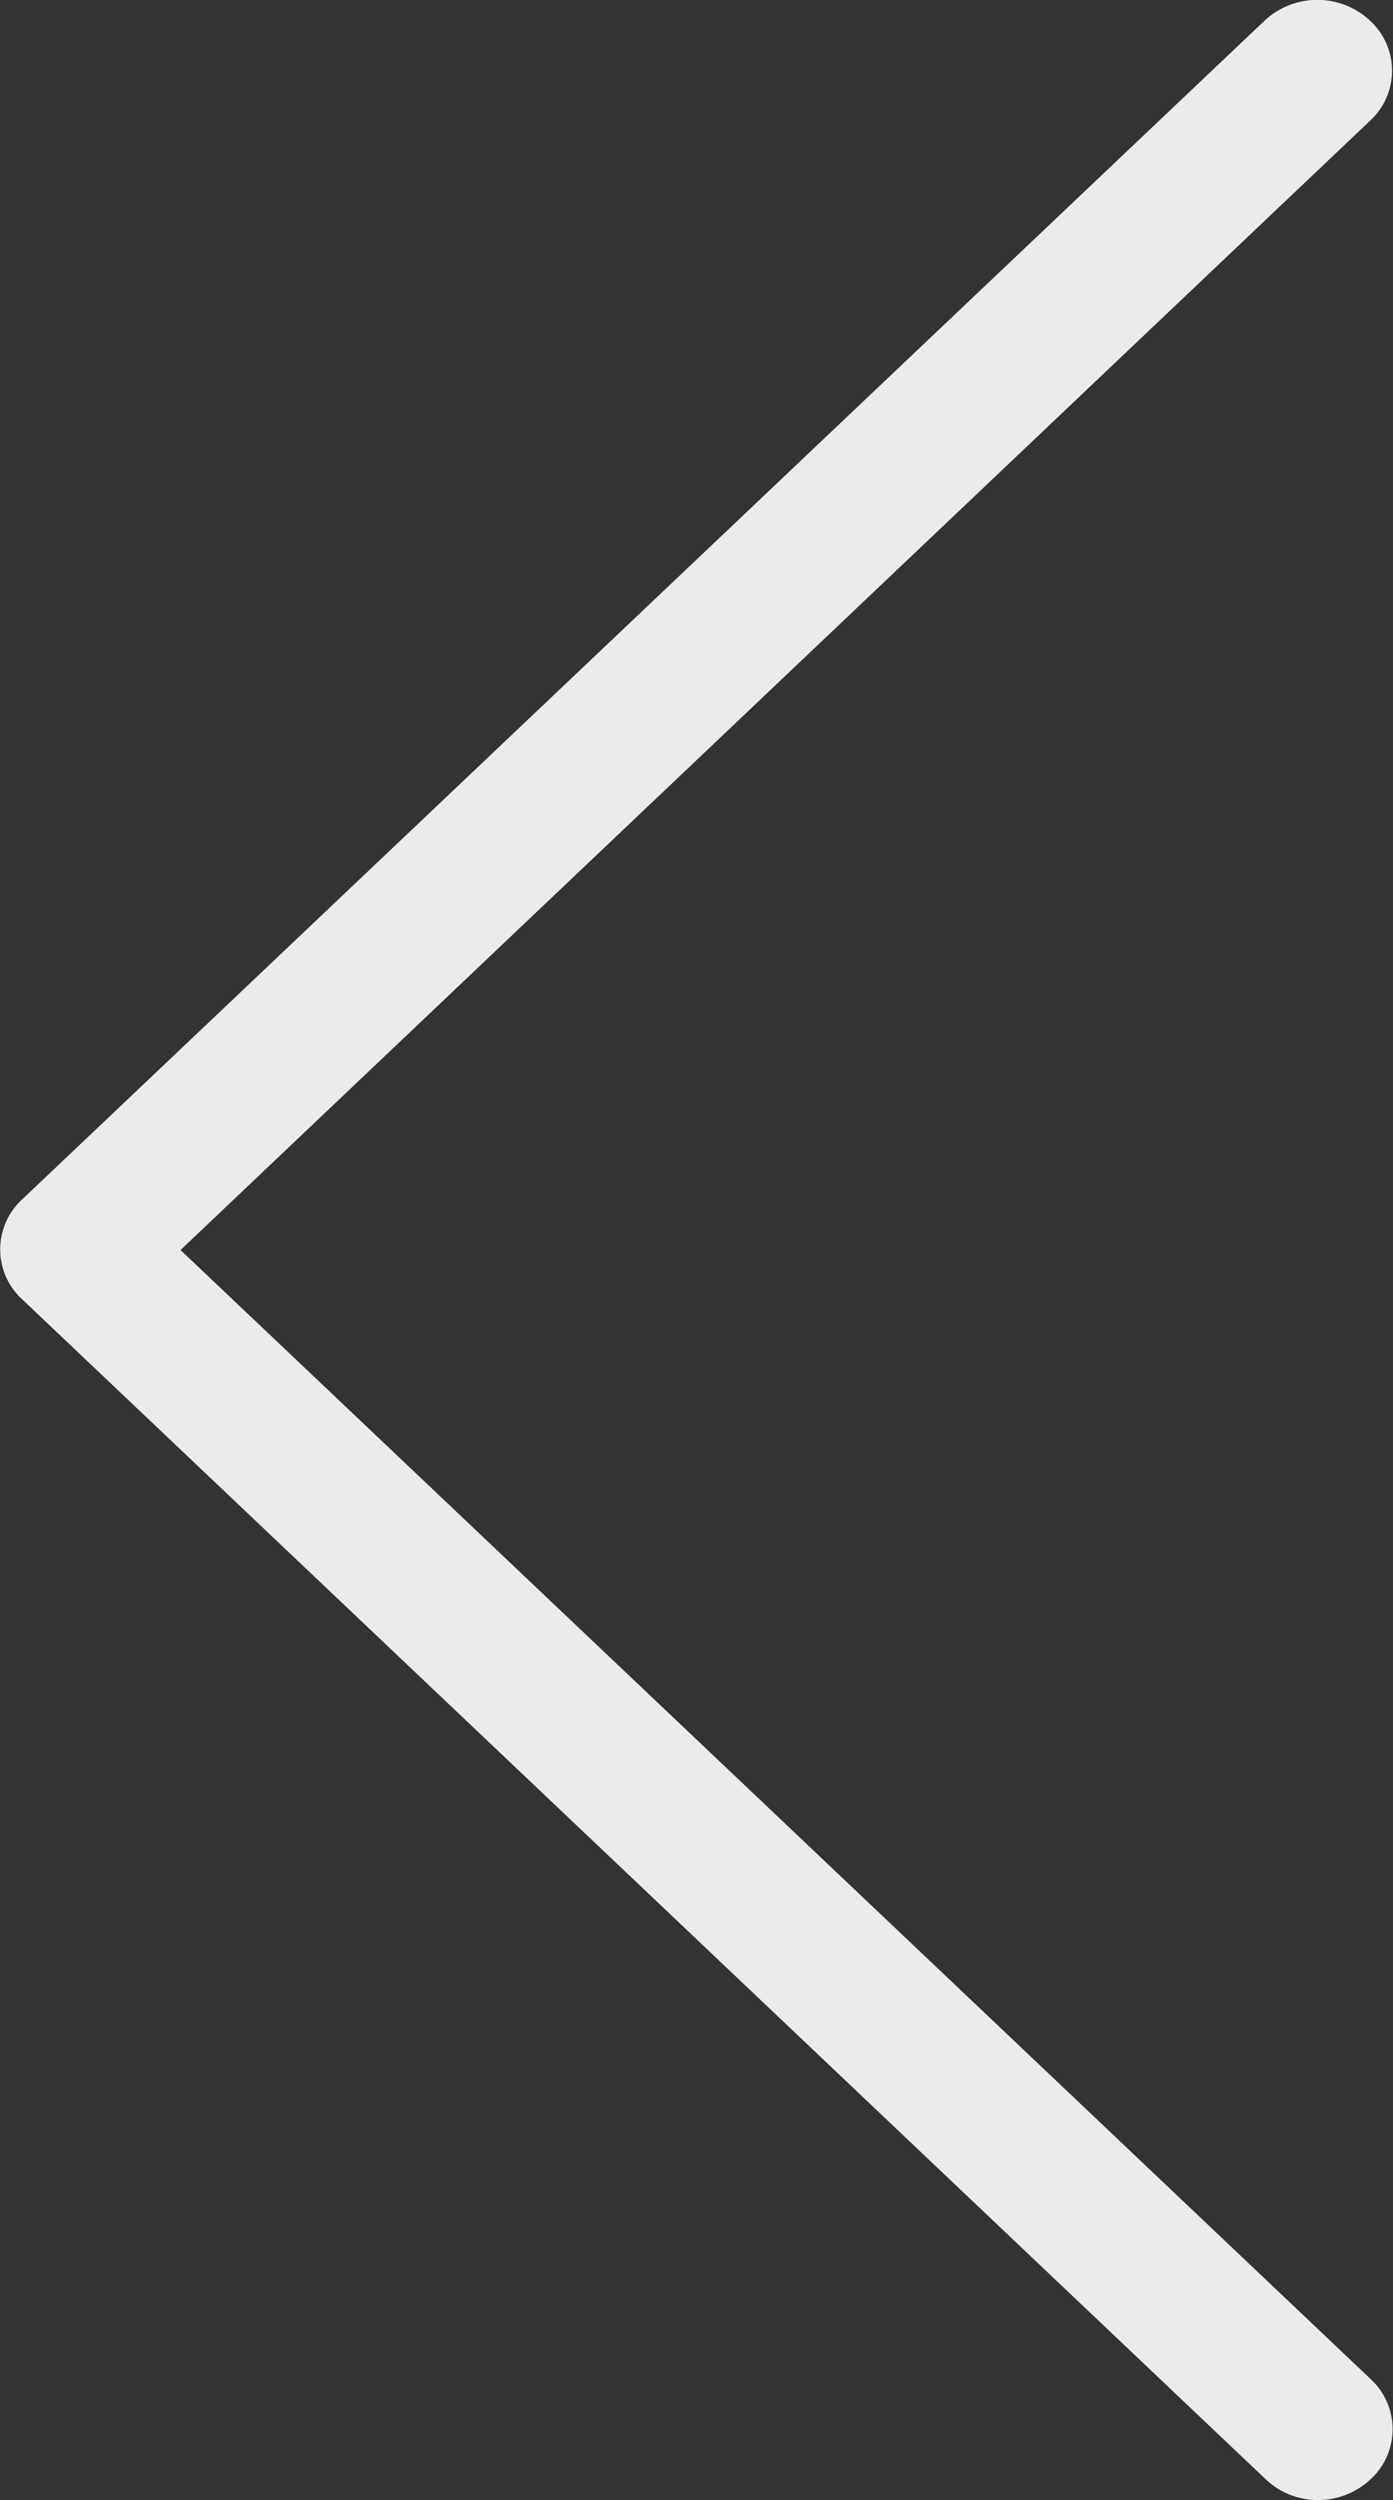 <svg xmlns="http://www.w3.org/2000/svg" width="10.031" height="18" viewBox="0 0 10.031 18">
  <rect x="0" y="0" width="10.031" height="18" fill="#333333" stroke="none"/>
<defs>
    <style>
      .cls-1 {
        fill: #ebebeb;
        fill-rule: evenodd;
      }
    </style>
  </defs>
  <path id="Left_Arrow" data-name="Left Arrow" class="cls-1" d="M108.155,686.64l8.951-8.491a0.556,0.556,0,0,1,.76,0,0.489,0.489,0,0,1,0,.72L109.3,687l8.57,8.129a0.49,0.49,0,0,1,0,.721,0.555,0.555,0,0,1-.378.15,0.543,0.543,0,0,1-.378-0.15l-8.951-8.492A0.488,0.488,0,0,1,108.155,686.64Z" transform="translate(-108 -678)"/>
</svg>
